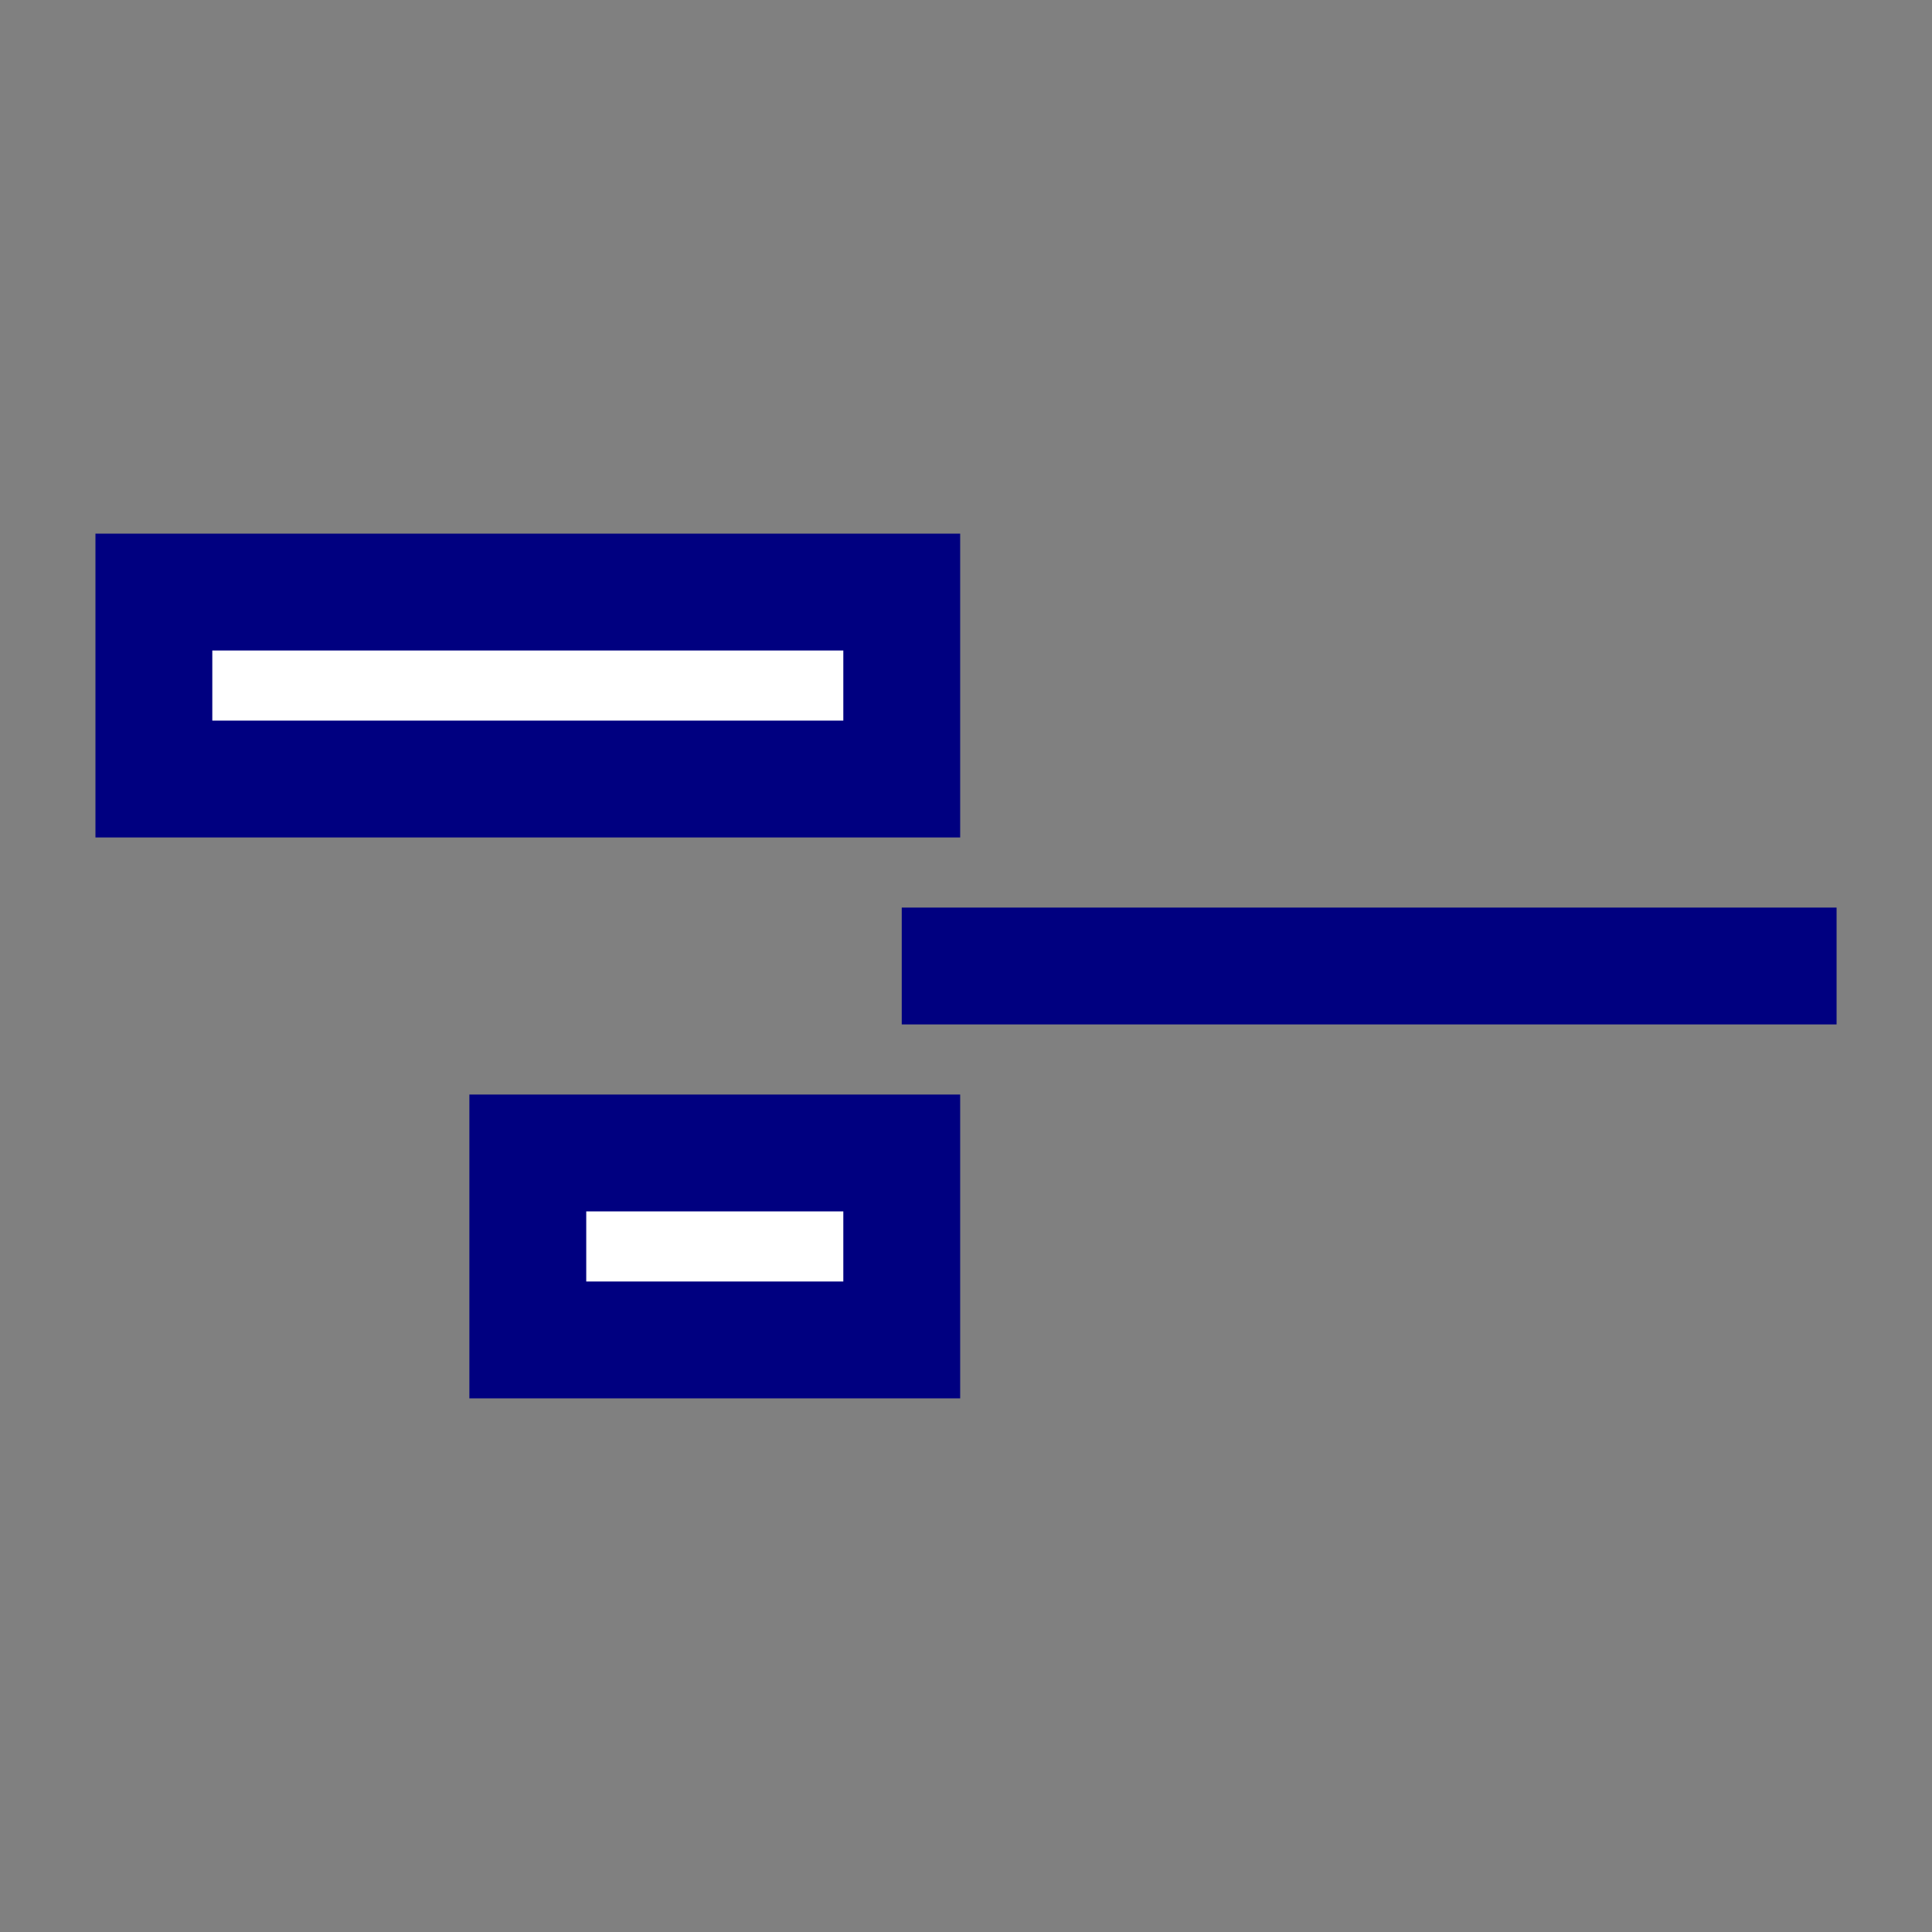 <?xml version="1.0" encoding="UTF-8" standalone="no"?>
<svg
   xmlns:dc="http://purl.org/dc/elements/1.1/"
   xmlns:cc="http://creativecommons.org/ns#"
   xmlns:rdf="http://www.w3.org/1999/02/22-rdf-syntax-ns#"
   xmlns:svg="http://www.w3.org/2000/svg"
   xmlns="http://www.w3.org/2000/svg"
   xmlns:sodipodi="http://sodipodi.sourceforge.net/DTD/sodipodi-0.dtd"
   xmlns:inkscape="http://www.inkscape.org/namespaces/inkscape"
   width="62pt"
   height="62pt"
   viewBox="0 0 62 62"
   version="1.1"
   id="svg1065"
   sodipodi:docname="fivepoverhang.svg"
   inkscape:version="1.0.2 (e86c870879, 2021-01-15)">
  <rect x="0" y="0" width="62" height="62" fill="#808080" stroke="none"/>
  <defs
     id="defs1069" />
  <sodipodi:namedview
     pagecolor="#ffffff"
     bordercolor="#666666"
     borderopacity="1"
     objecttolerance="10"
     gridtolerance="10"
     guidetolerance="10"
     inkscape:pageopacity="0"
     inkscape:pageshadow="2"
     inkscape:window-width="640"
     inkscape:window-height="480"
     id="namedview1067"
     showgrid="false"
     inkscape:zoom="9.2294542"
     inkscape:cx="41.333333"
     inkscape:cy="29.333333"
     inkscape:current-layer="svg1065" />
  <g
     id="g1087"
     transform="translate(0.938,9)">
    <polygon
       fill="none"
       stroke="#000000"
       points="24,-25.5 0,-25.5 0,-19.5 24,-19.5 "
       id="polygon1055"
       transform="translate(4,35.5)"
       style="fill:#ffffff;stroke:#000080;stroke-width:3.75;stroke-miterlimit:4;stroke-dasharray:none" />
    <polygon
       fill="none"
       stroke="#000000"
       points="24,-16.5 12,-16.5 12,-10.5 24,-10.5 "
       id="polygon1057"
       transform="translate(4,44.5)"
       style="fill:#ffffff;stroke:#000080;stroke-width:3.75;stroke-miterlimit:4;stroke-dasharray:none" />
    <polyline
       fill="none"
       stroke="#000000"
       points="24,-18 54,-18 "
       id="polyline1059"
       transform="translate(4,40)"
       style="fill:#ffffff;stroke:#000080;stroke-width:3.75;stroke-miterlimit:4;stroke-dasharray:none" />
  </g>
</svg>
